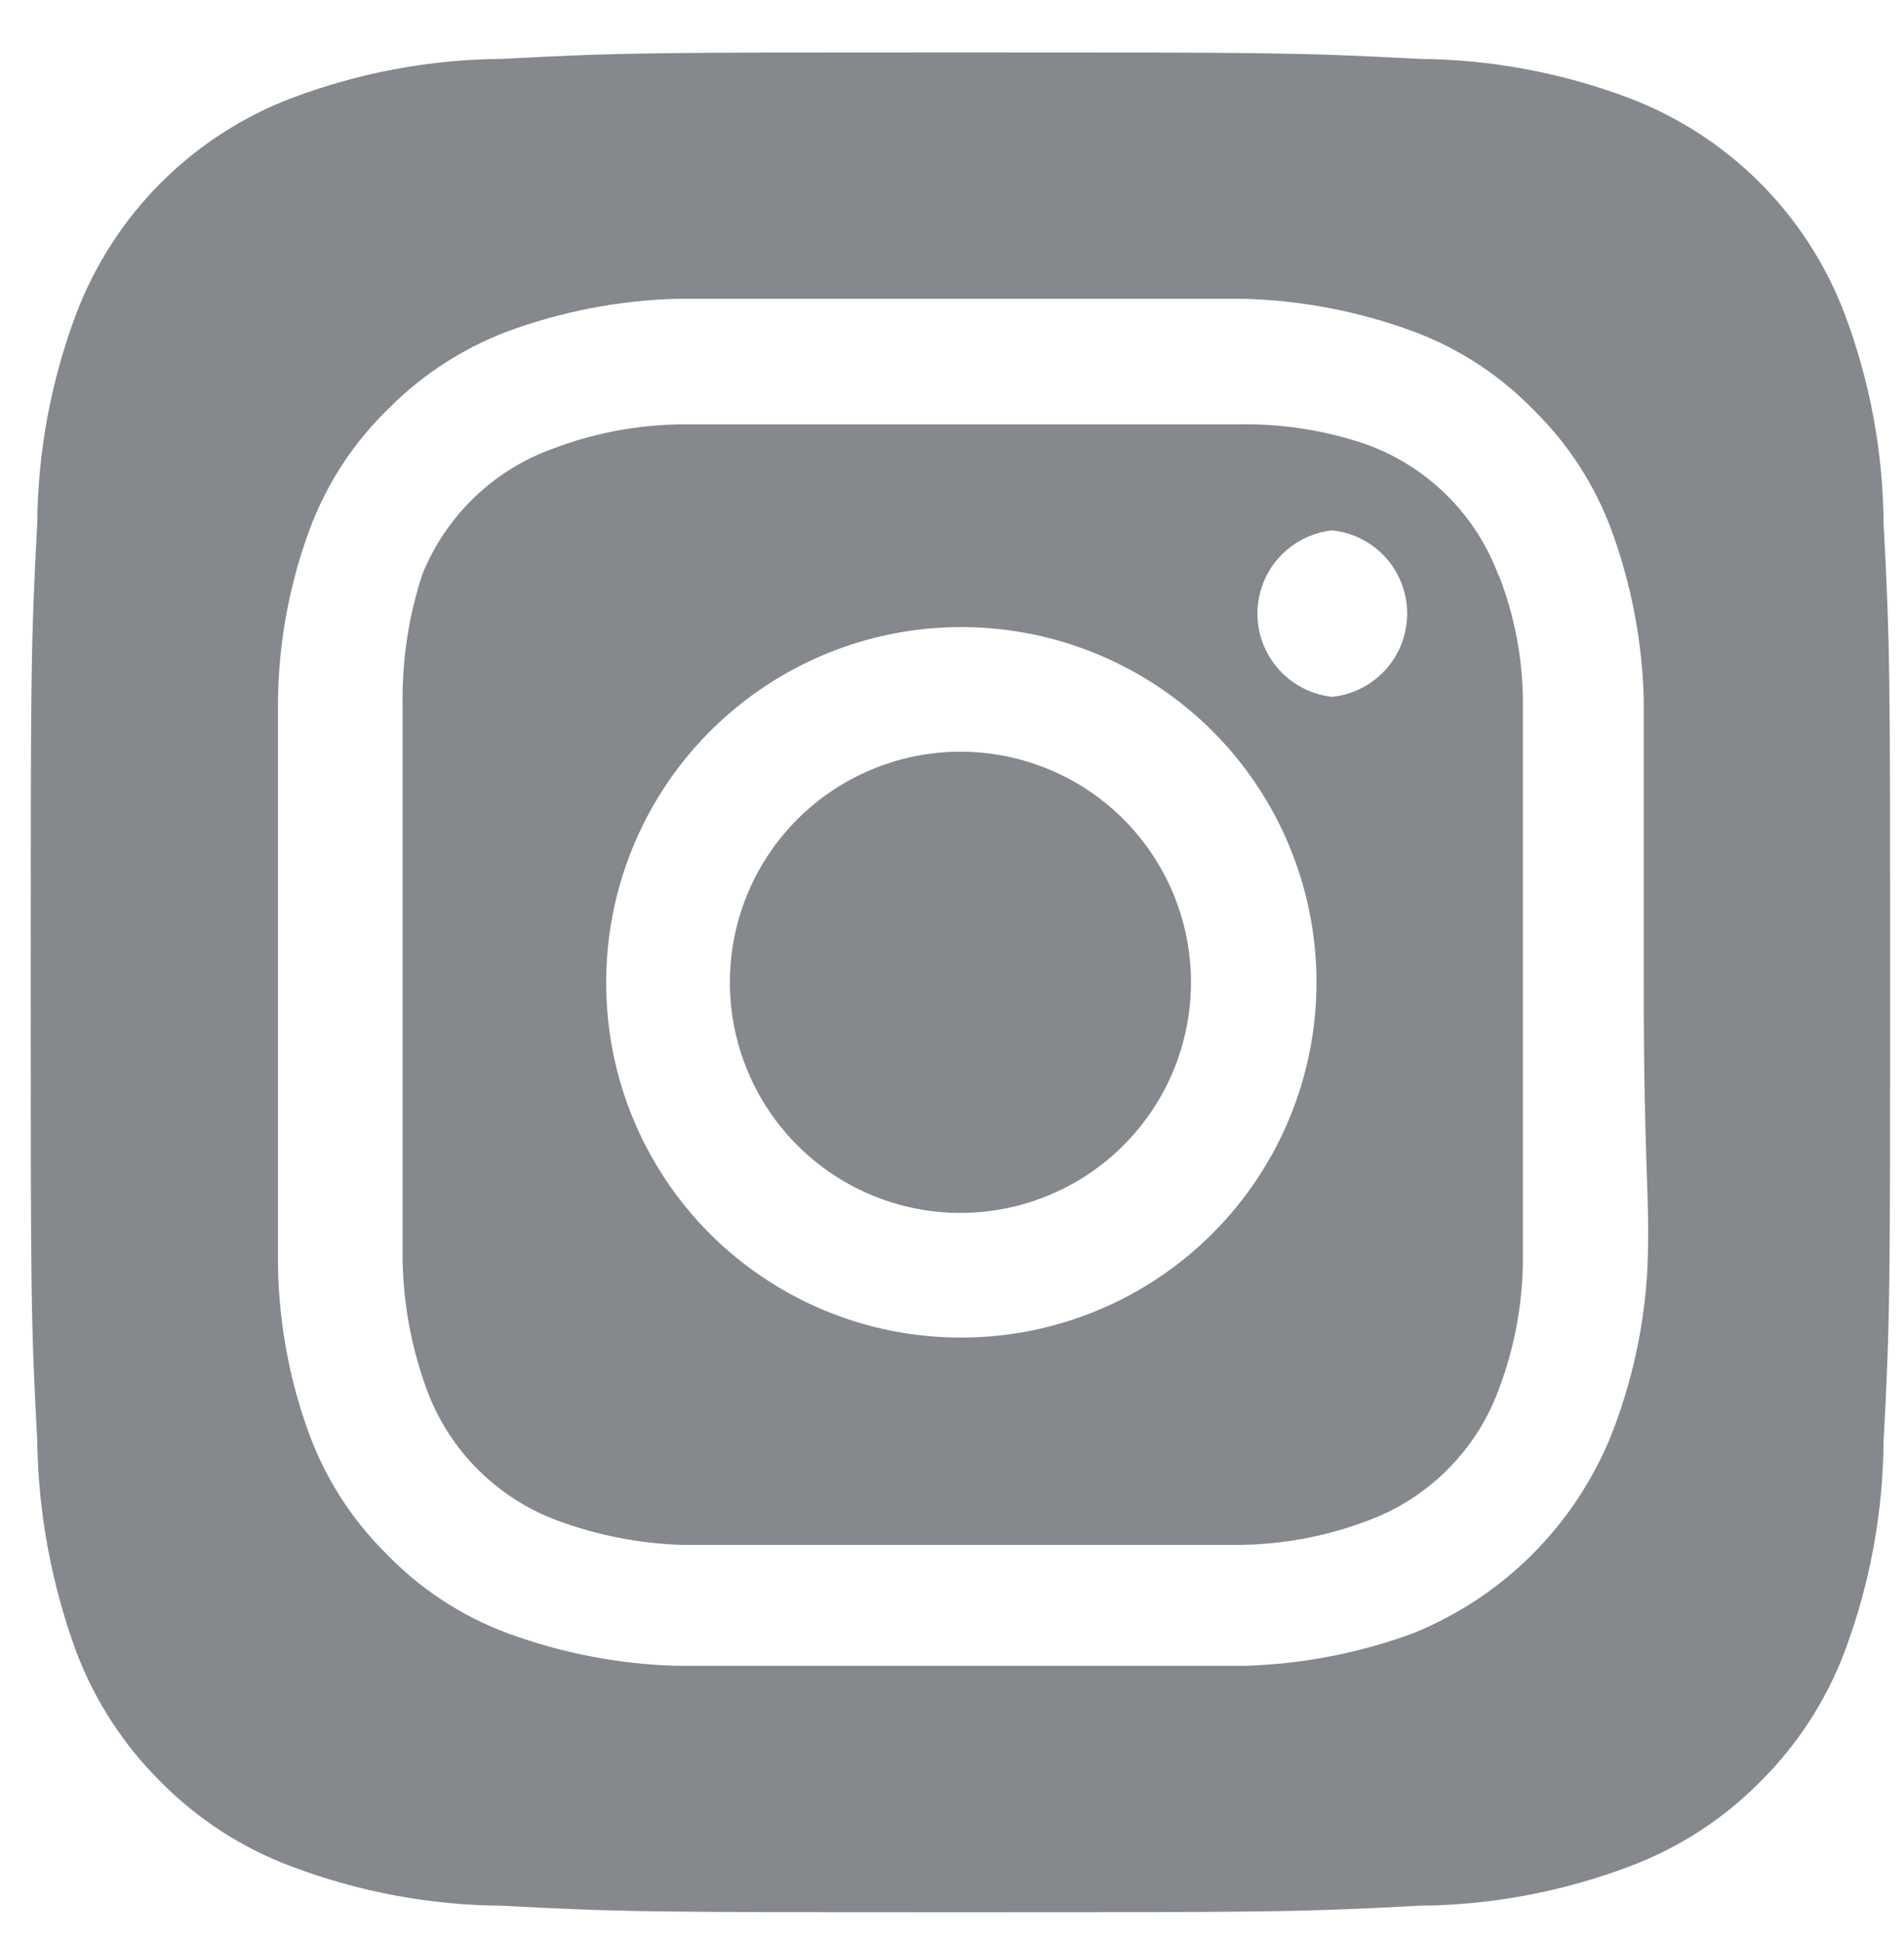 <svg width="52" height="53" viewBox="0 0 52 53" fill="none" xmlns="http://www.w3.org/2000/svg">
<path d="M26.23 20.525C24.985 20.525 23.767 20.894 22.732 21.586C21.696 22.278 20.889 23.261 20.412 24.412C19.936 25.562 19.811 26.829 20.054 28.05C20.297 29.272 20.897 30.394 21.777 31.274C22.658 32.155 23.78 32.755 25.002 32.998C26.223 33.241 27.489 33.116 28.64 32.639C29.79 32.163 30.774 31.356 31.466 30.32C32.158 29.285 32.527 28.067 32.527 26.822C32.527 25.995 32.364 25.176 32.048 24.412C31.731 23.648 31.267 22.954 30.683 22.369C30.098 21.784 29.404 21.32 28.64 21.004C27.876 20.688 27.057 20.525 26.23 20.525ZM51.443 14.304C51.43 12.343 51.069 10.4 50.377 8.565C49.867 7.223 49.079 6.004 48.063 4.988C47.048 3.973 45.829 3.184 44.486 2.675C42.651 1.983 40.709 1.622 38.748 1.608C35.472 1.431 34.507 1.431 26.23 1.431C17.953 1.431 16.988 1.431 13.712 1.608C11.751 1.622 9.808 1.983 7.974 2.675C6.631 3.184 5.412 3.973 4.397 4.988C3.381 6.004 2.593 7.223 2.083 8.565C1.391 10.4 1.03 12.343 1.017 14.304C0.839 17.579 0.839 18.544 0.839 26.822C0.839 35.099 0.839 36.064 1.017 39.339C1.044 41.307 1.405 43.256 2.083 45.103C2.59 46.44 3.378 47.652 4.394 48.658C5.405 49.679 6.626 50.468 7.974 50.968C9.808 51.66 11.751 52.022 13.712 52.035C16.988 52.213 17.953 52.213 26.23 52.213C34.507 52.213 35.472 52.213 38.748 52.035C40.709 52.022 42.651 51.66 44.486 50.968C45.833 50.468 47.055 49.679 48.066 48.658C49.082 47.652 49.87 46.44 50.377 45.103C51.068 43.26 51.429 41.308 51.443 39.339C51.621 36.064 51.621 35.099 51.621 26.822C51.621 18.544 51.621 17.579 51.443 14.304ZM44.994 34.617C44.913 36.184 44.578 37.727 44.004 39.187C43.511 40.405 42.778 41.511 41.849 42.441C40.92 43.37 39.813 44.102 38.595 44.595C37.121 45.138 35.569 45.438 34 45.484H18.46C16.89 45.438 15.338 45.138 13.864 44.595C12.605 44.127 11.468 43.381 10.538 42.412C9.618 41.501 8.908 40.4 8.456 39.187C7.912 37.715 7.62 36.161 7.593 34.591V19.052C7.62 17.482 7.912 15.929 8.456 14.456C8.924 13.197 9.671 12.06 10.64 11.13C11.555 10.215 12.654 9.505 13.864 9.048C15.338 8.506 16.89 8.205 18.46 8.159H34C35.569 8.205 37.121 8.506 38.595 9.048C39.855 9.516 40.992 10.262 41.922 11.232C42.842 12.142 43.552 13.243 44.004 14.456C44.546 15.93 44.846 17.482 44.892 19.052V26.822C44.892 32.052 45.07 32.585 44.994 34.591V34.617ZM40.931 15.726C40.629 14.905 40.152 14.161 39.534 13.543C38.916 12.925 38.171 12.448 37.351 12.146C36.225 11.755 35.039 11.566 33.847 11.587H18.613C17.415 11.599 16.229 11.822 15.109 12.247C14.301 12.536 13.564 12.993 12.947 13.588C12.329 14.184 11.846 14.904 11.528 15.7C11.16 16.831 10.98 18.015 10.995 19.204V34.439C11.021 35.635 11.243 36.819 11.655 37.943C11.958 38.763 12.434 39.508 13.053 40.126C13.671 40.744 14.415 41.221 15.236 41.523C16.319 41.922 17.459 42.144 18.613 42.183H33.847C35.045 42.172 36.231 41.948 37.351 41.523C38.171 41.221 38.916 40.744 39.534 40.126C40.152 39.508 40.629 38.763 40.931 37.943C41.356 36.823 41.58 35.637 41.592 34.439V19.204C41.592 18.005 41.368 16.817 40.931 15.7V15.726ZM26.23 36.521C24.957 36.521 23.697 36.27 22.522 35.782C21.347 35.294 20.279 34.58 19.38 33.679C18.482 32.778 17.77 31.708 17.285 30.532C16.8 29.355 16.553 28.094 16.556 26.822C16.556 24.902 17.125 23.026 18.192 21.43C19.259 19.835 20.776 18.591 22.549 17.858C24.323 17.125 26.275 16.934 28.157 17.311C30.039 17.687 31.767 18.613 33.123 19.972C34.478 21.331 35.4 23.062 35.771 24.945C36.143 26.828 35.947 28.779 35.209 30.551C34.471 32.323 33.224 33.836 31.625 34.899C30.027 35.962 28.149 36.526 26.23 36.521ZM36.386 19.027C35.825 18.967 35.306 18.702 34.928 18.282C34.551 17.863 34.342 17.319 34.342 16.754C34.342 16.19 34.551 15.645 34.928 15.226C35.306 14.806 35.825 14.541 36.386 14.482C36.948 14.541 37.467 14.806 37.845 15.226C38.222 15.645 38.431 16.19 38.431 16.754C38.431 17.319 38.222 17.863 37.845 18.282C37.467 18.702 36.948 18.967 36.386 19.027Z" fill="#85898D"/>
</svg>
